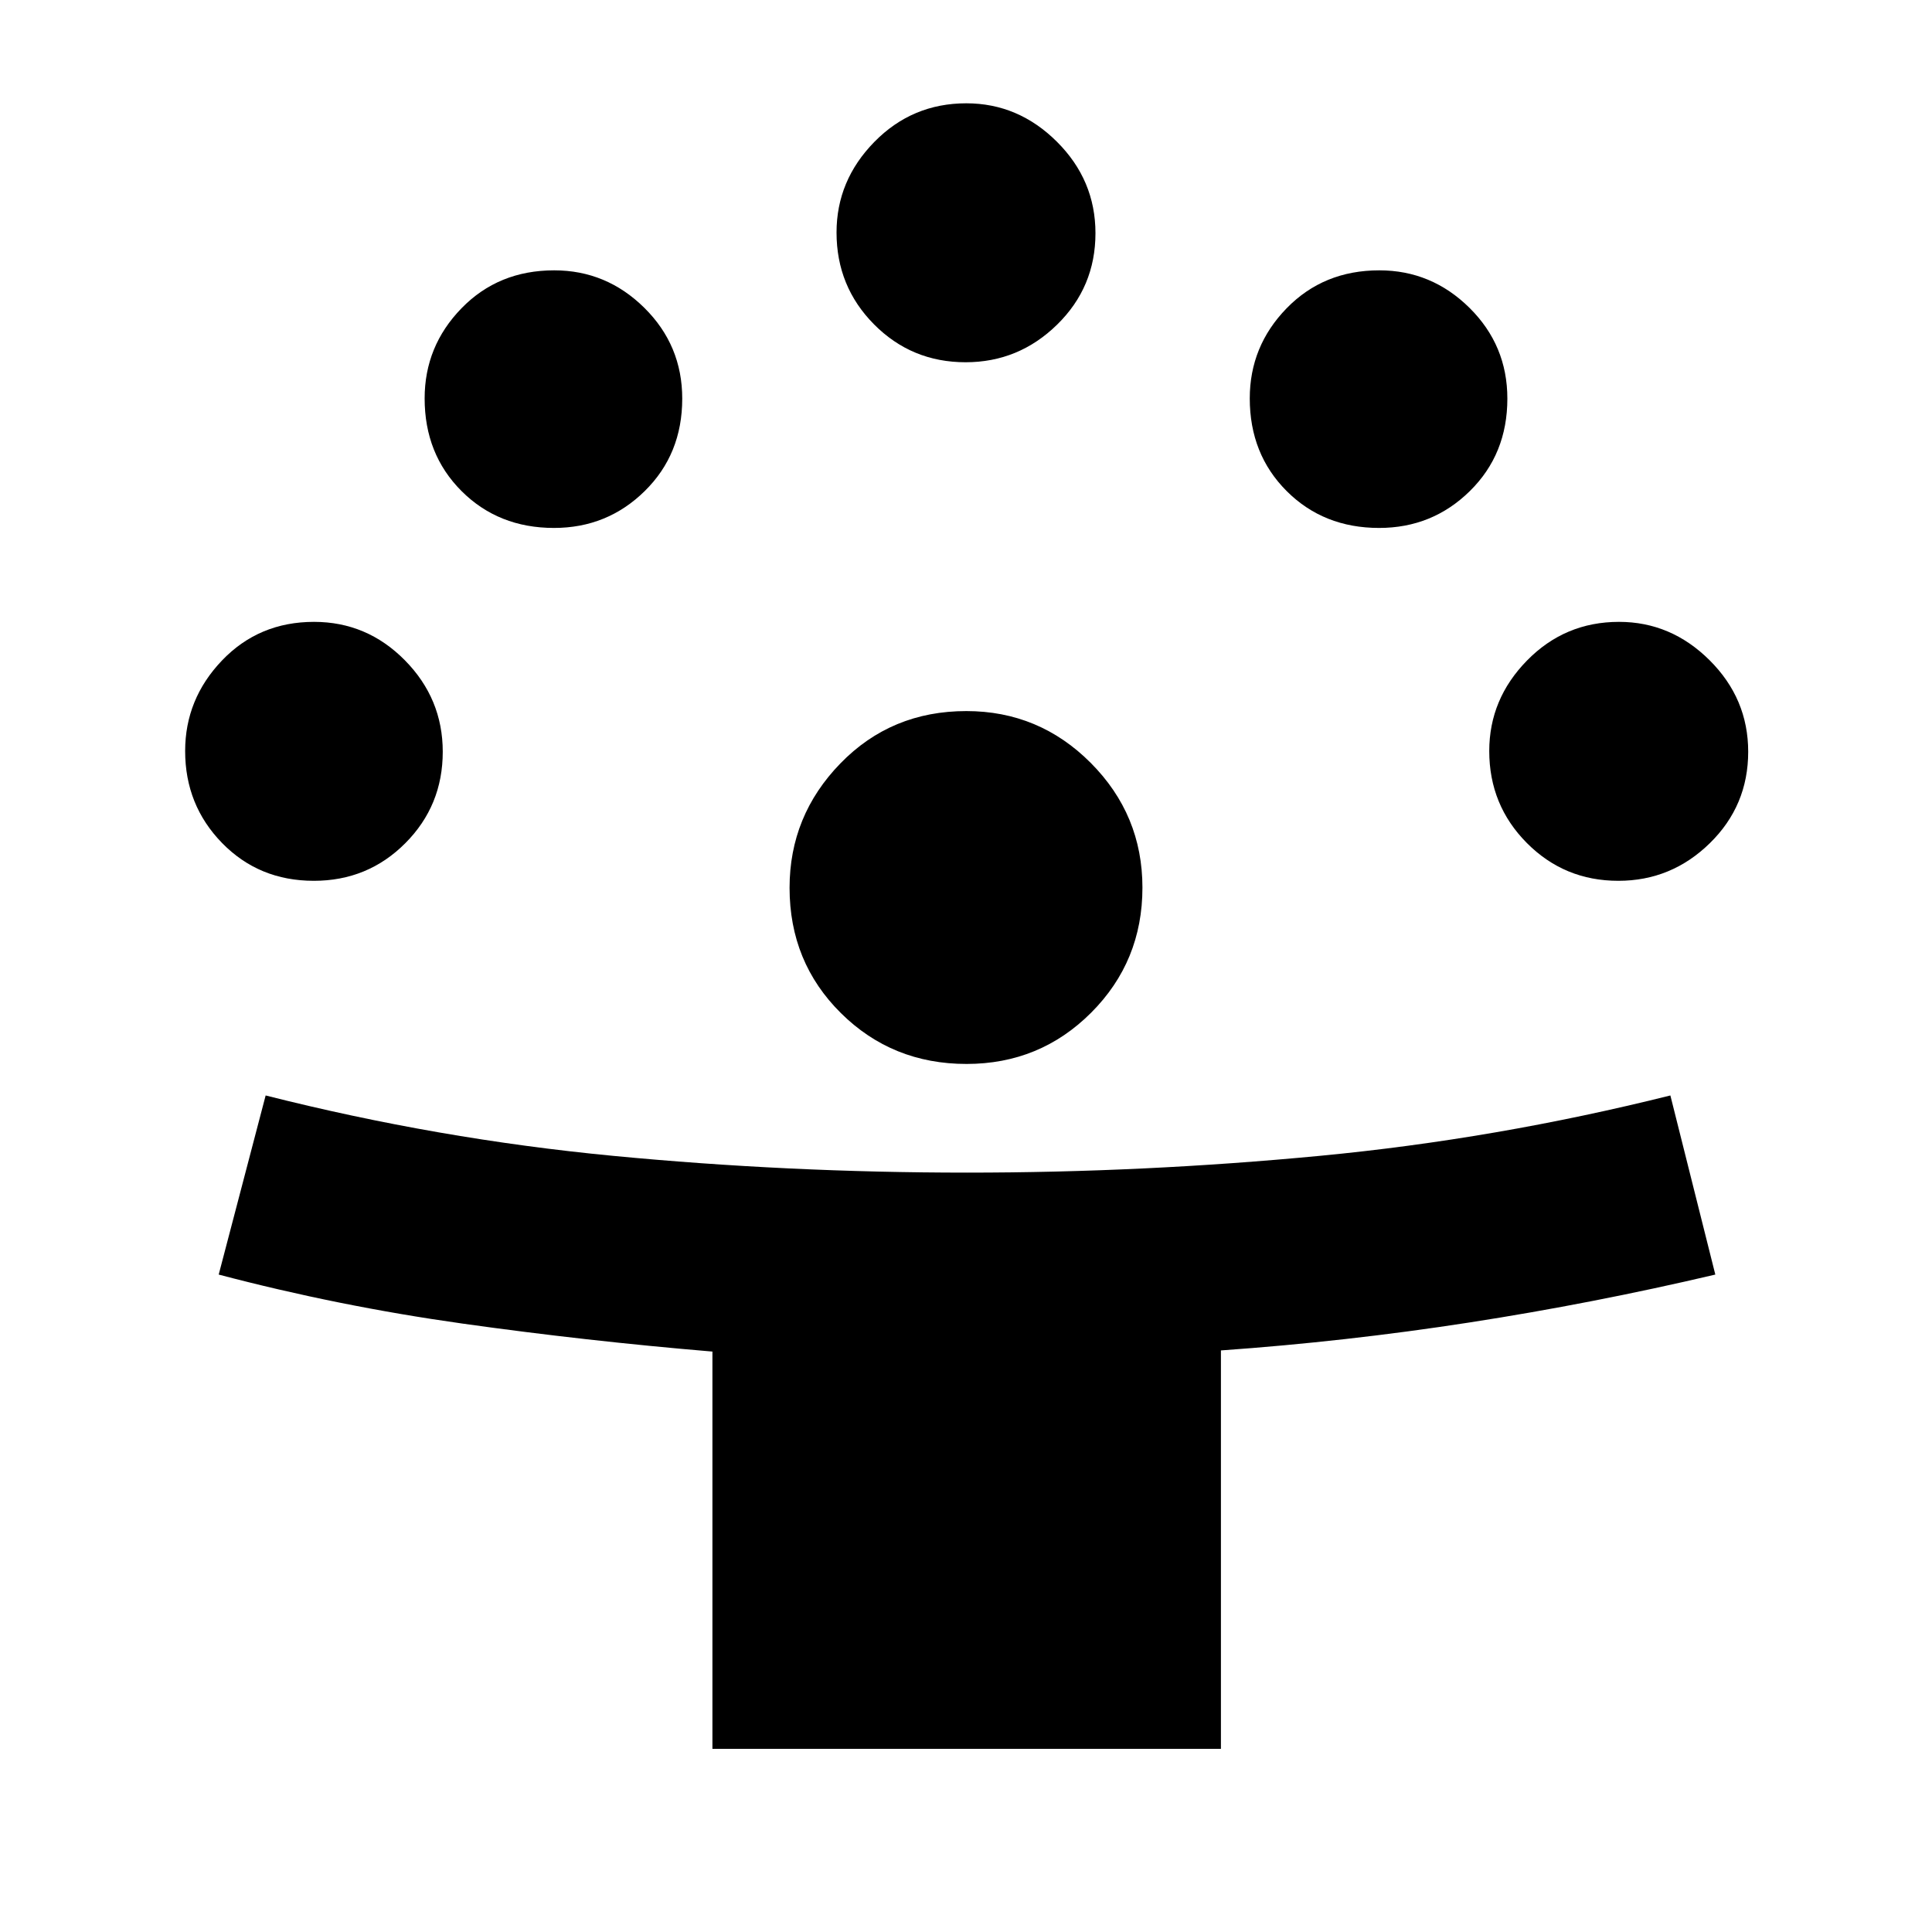 <svg xmlns="http://www.w3.org/2000/svg" height="40" viewBox="0 -960 960 960" width="40"><path d="M354-91v-197.41q-62.67-5.26-124.28-13.92-61.61-8.67-121.05-24.34l23.33-89q85.67 21.67 172.58 30 86.92 8.34 175.88 8.34 87.94 0 175.36-8.34 87.43-8.33 174.18-30l22.33 89q-61 14.34-122.2 23.81-61.2 9.48-123.46 13.88V-91H354Zm126.25-340.33q-36.92 0-62.42-25.28-25.5-25.27-25.5-62.23 0-35.87 25.28-61.85 25.27-25.98 62.55-25.98 36.17 0 61.84 25.77 25.67 25.78 25.67 61.96 0 36.61-25.46 62.11t-61.96 25.5Zm-324.32-91q-27.26 0-45.6-18.8Q92-559.93 92-586.82q0-25.85 18.33-45.01Q128.67-651 156.03-651q26.3 0 45.14 19.08Q220-612.84 220-586.46q0 26.79-18.63 45.46-18.62 18.67-45.44 18.67Zm648.2 0q-26.8 0-45.46-18.8Q740-559.93 740-586.82q0-25.85 18.8-45.01Q777.6-651 804.48-651q25.85 0 45.02 19.08t19.17 45.46q0 26.79-19.09 45.46-19.08 18.67-45.45 18.67ZM275.27-697.67q-27.6 0-45.94-18.33Q211-734.33 211-762.03q0-25.97 18.33-44.8 18.34-18.84 46.04-18.84 25.96 0 44.8 18.63Q339-788.42 339-761.93q0 27.6-18.63 45.93-18.62 18.33-45.1 18.33Zm410 0q-27.6 0-45.94-18.33Q621-734.33 621-762.03q0-25.97 18.33-44.8 18.34-18.84 46.04-18.84 25.96 0 44.8 18.63Q749-788.42 749-761.93q0 27.6-18.63 45.93-18.62 18.33-45.1 18.33ZM479.8-780q-26.8 0-45.47-18.8-18.66-18.8-18.66-45.68 0-25.85 18.8-45.02t45.68-19.17q25.85 0 45.02 19.09 19.16 19.08 19.16 45.45 0 26.8-19.08 45.46Q506.17-780 479.8-780Z"/></svg>